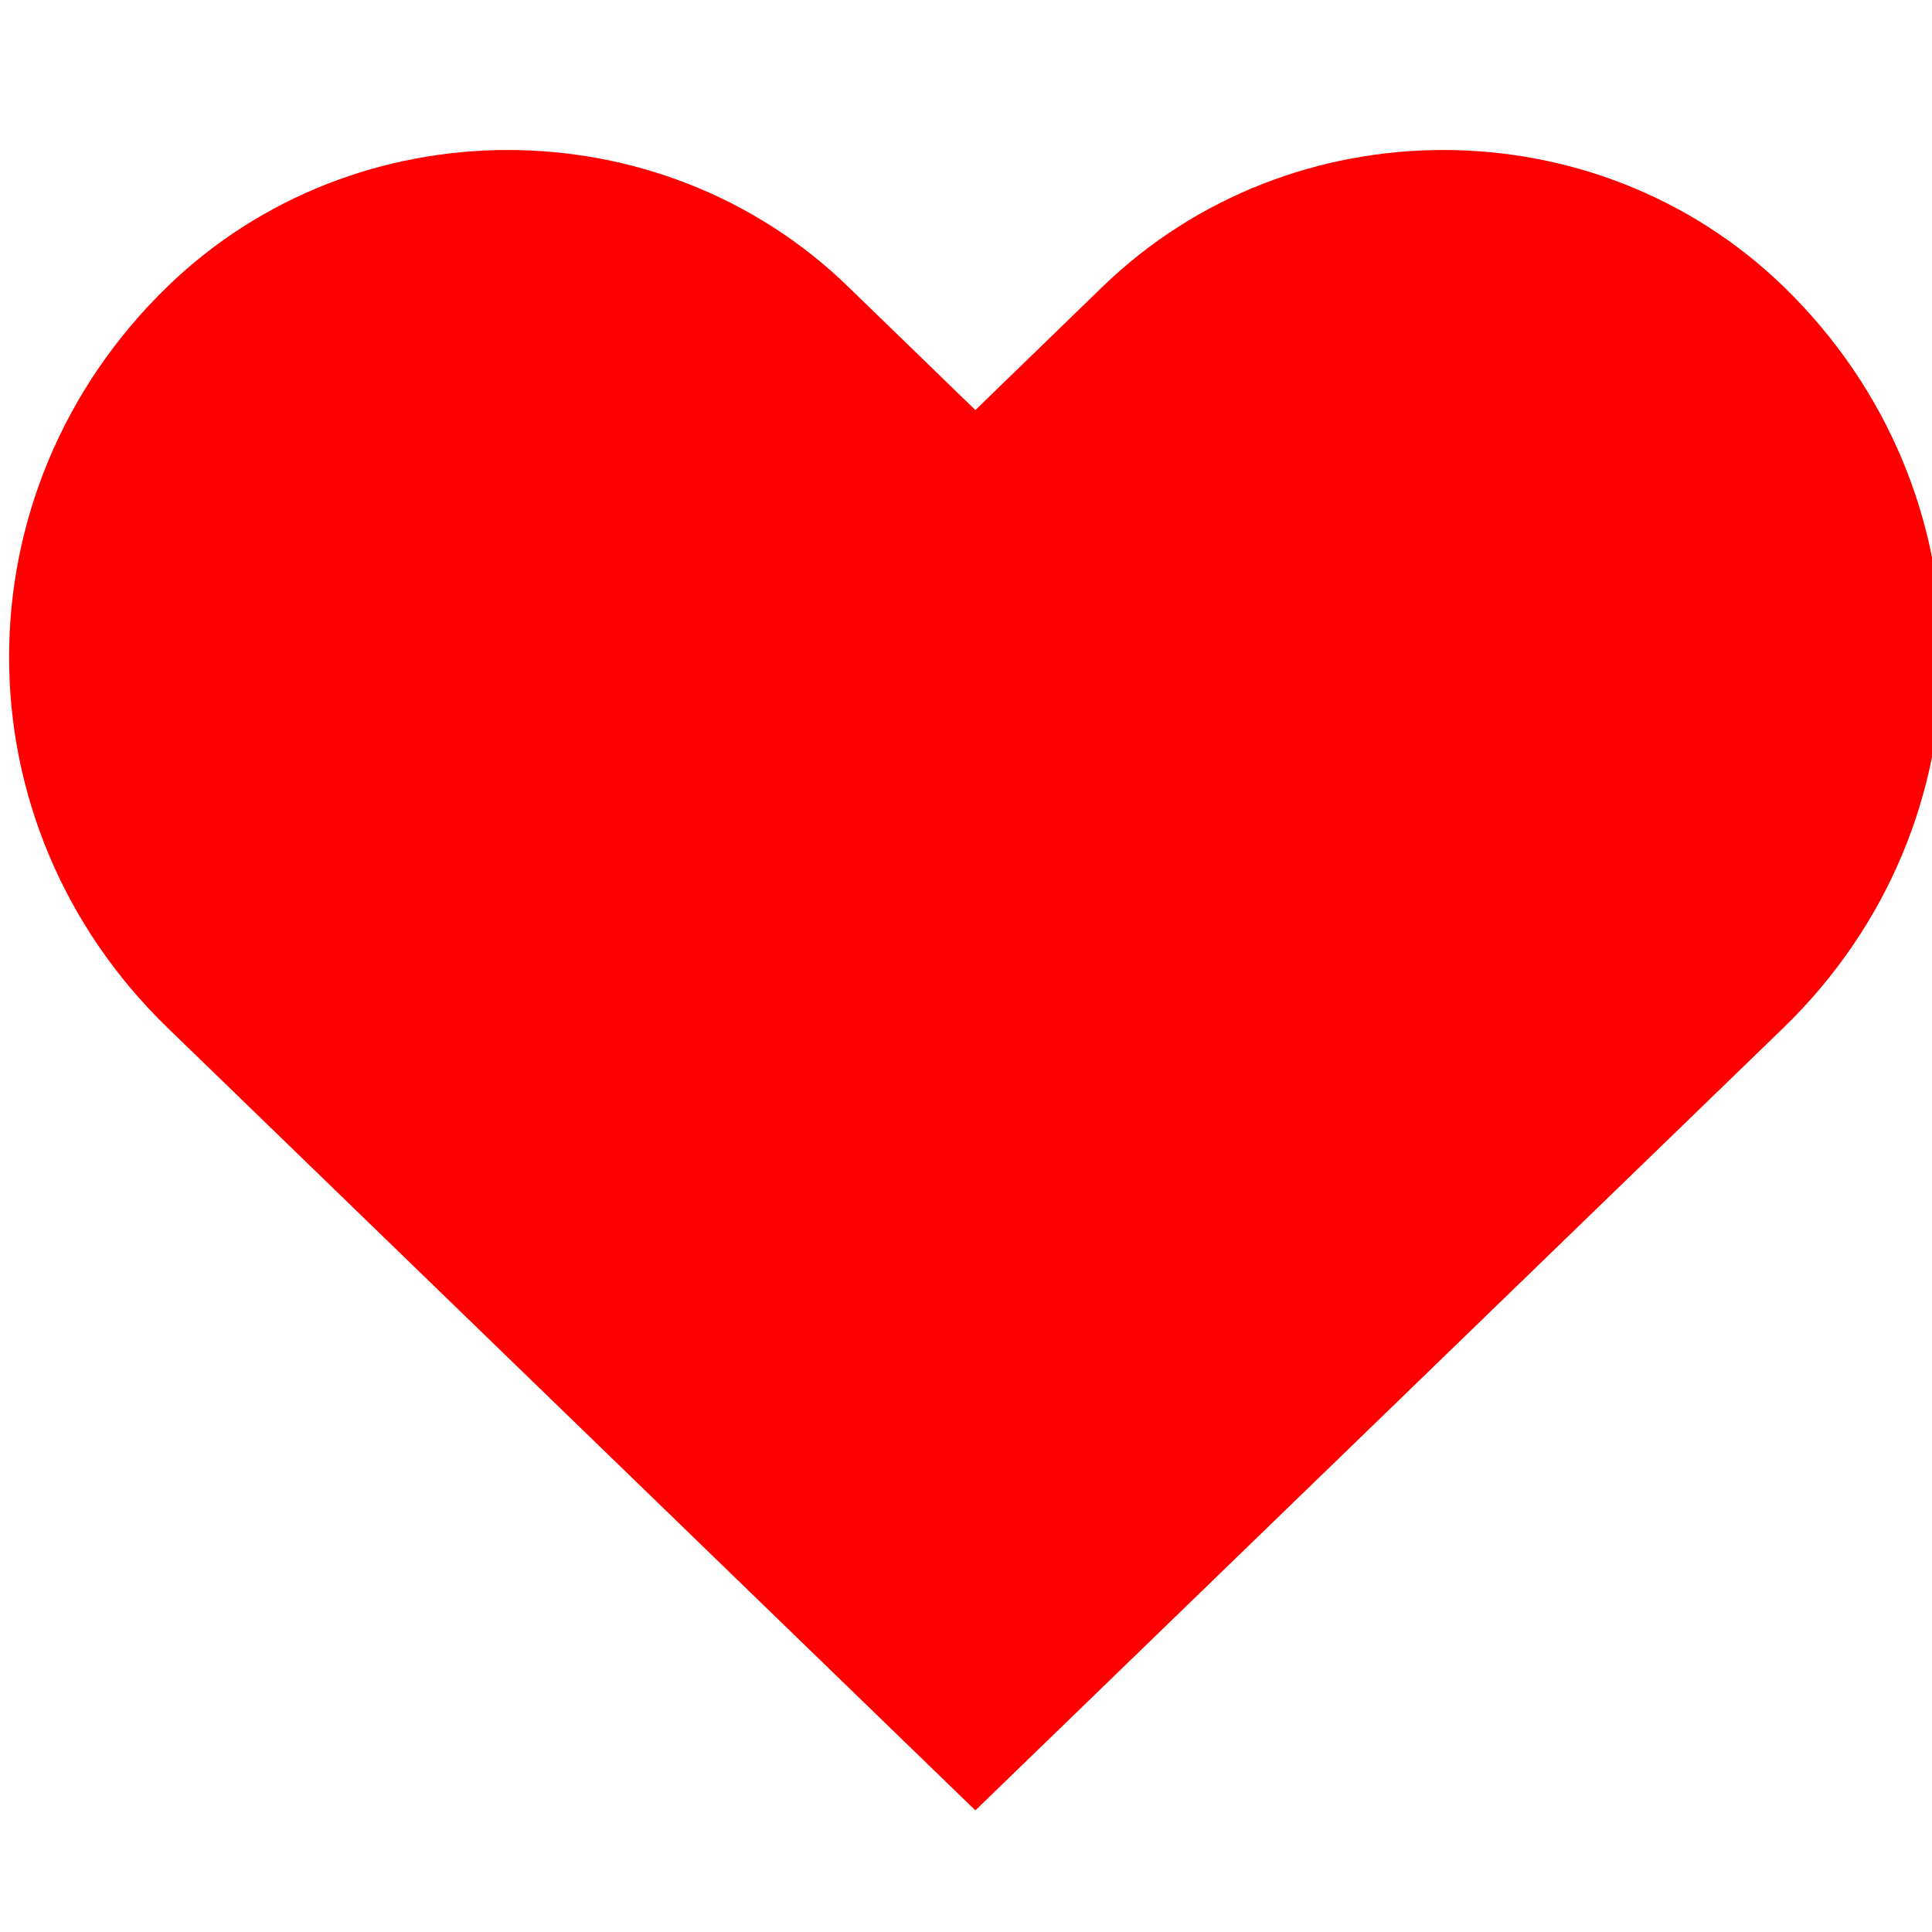 <svg version="1.1" viewBox="0 0 20 20" xmlns="http://www.w3.org/2000/svg">
 <g transform="translate(0 -27.782)">
  <path d="m18.462 30.747c-1.945-1.883-5.097-1.883-7.045 0l-1.32 1.28-1.32-1.28c-1.943-1.883-5.097-1.883-7.042 0-2.188 2.119-2.188 5.556 0 7.675l8.362 8.101 8.365-8.101c2.187-2.119 2.187-5.555 0-7.675z" fill="#f00" stroke-width=".351"/>
 </g>
</svg>
